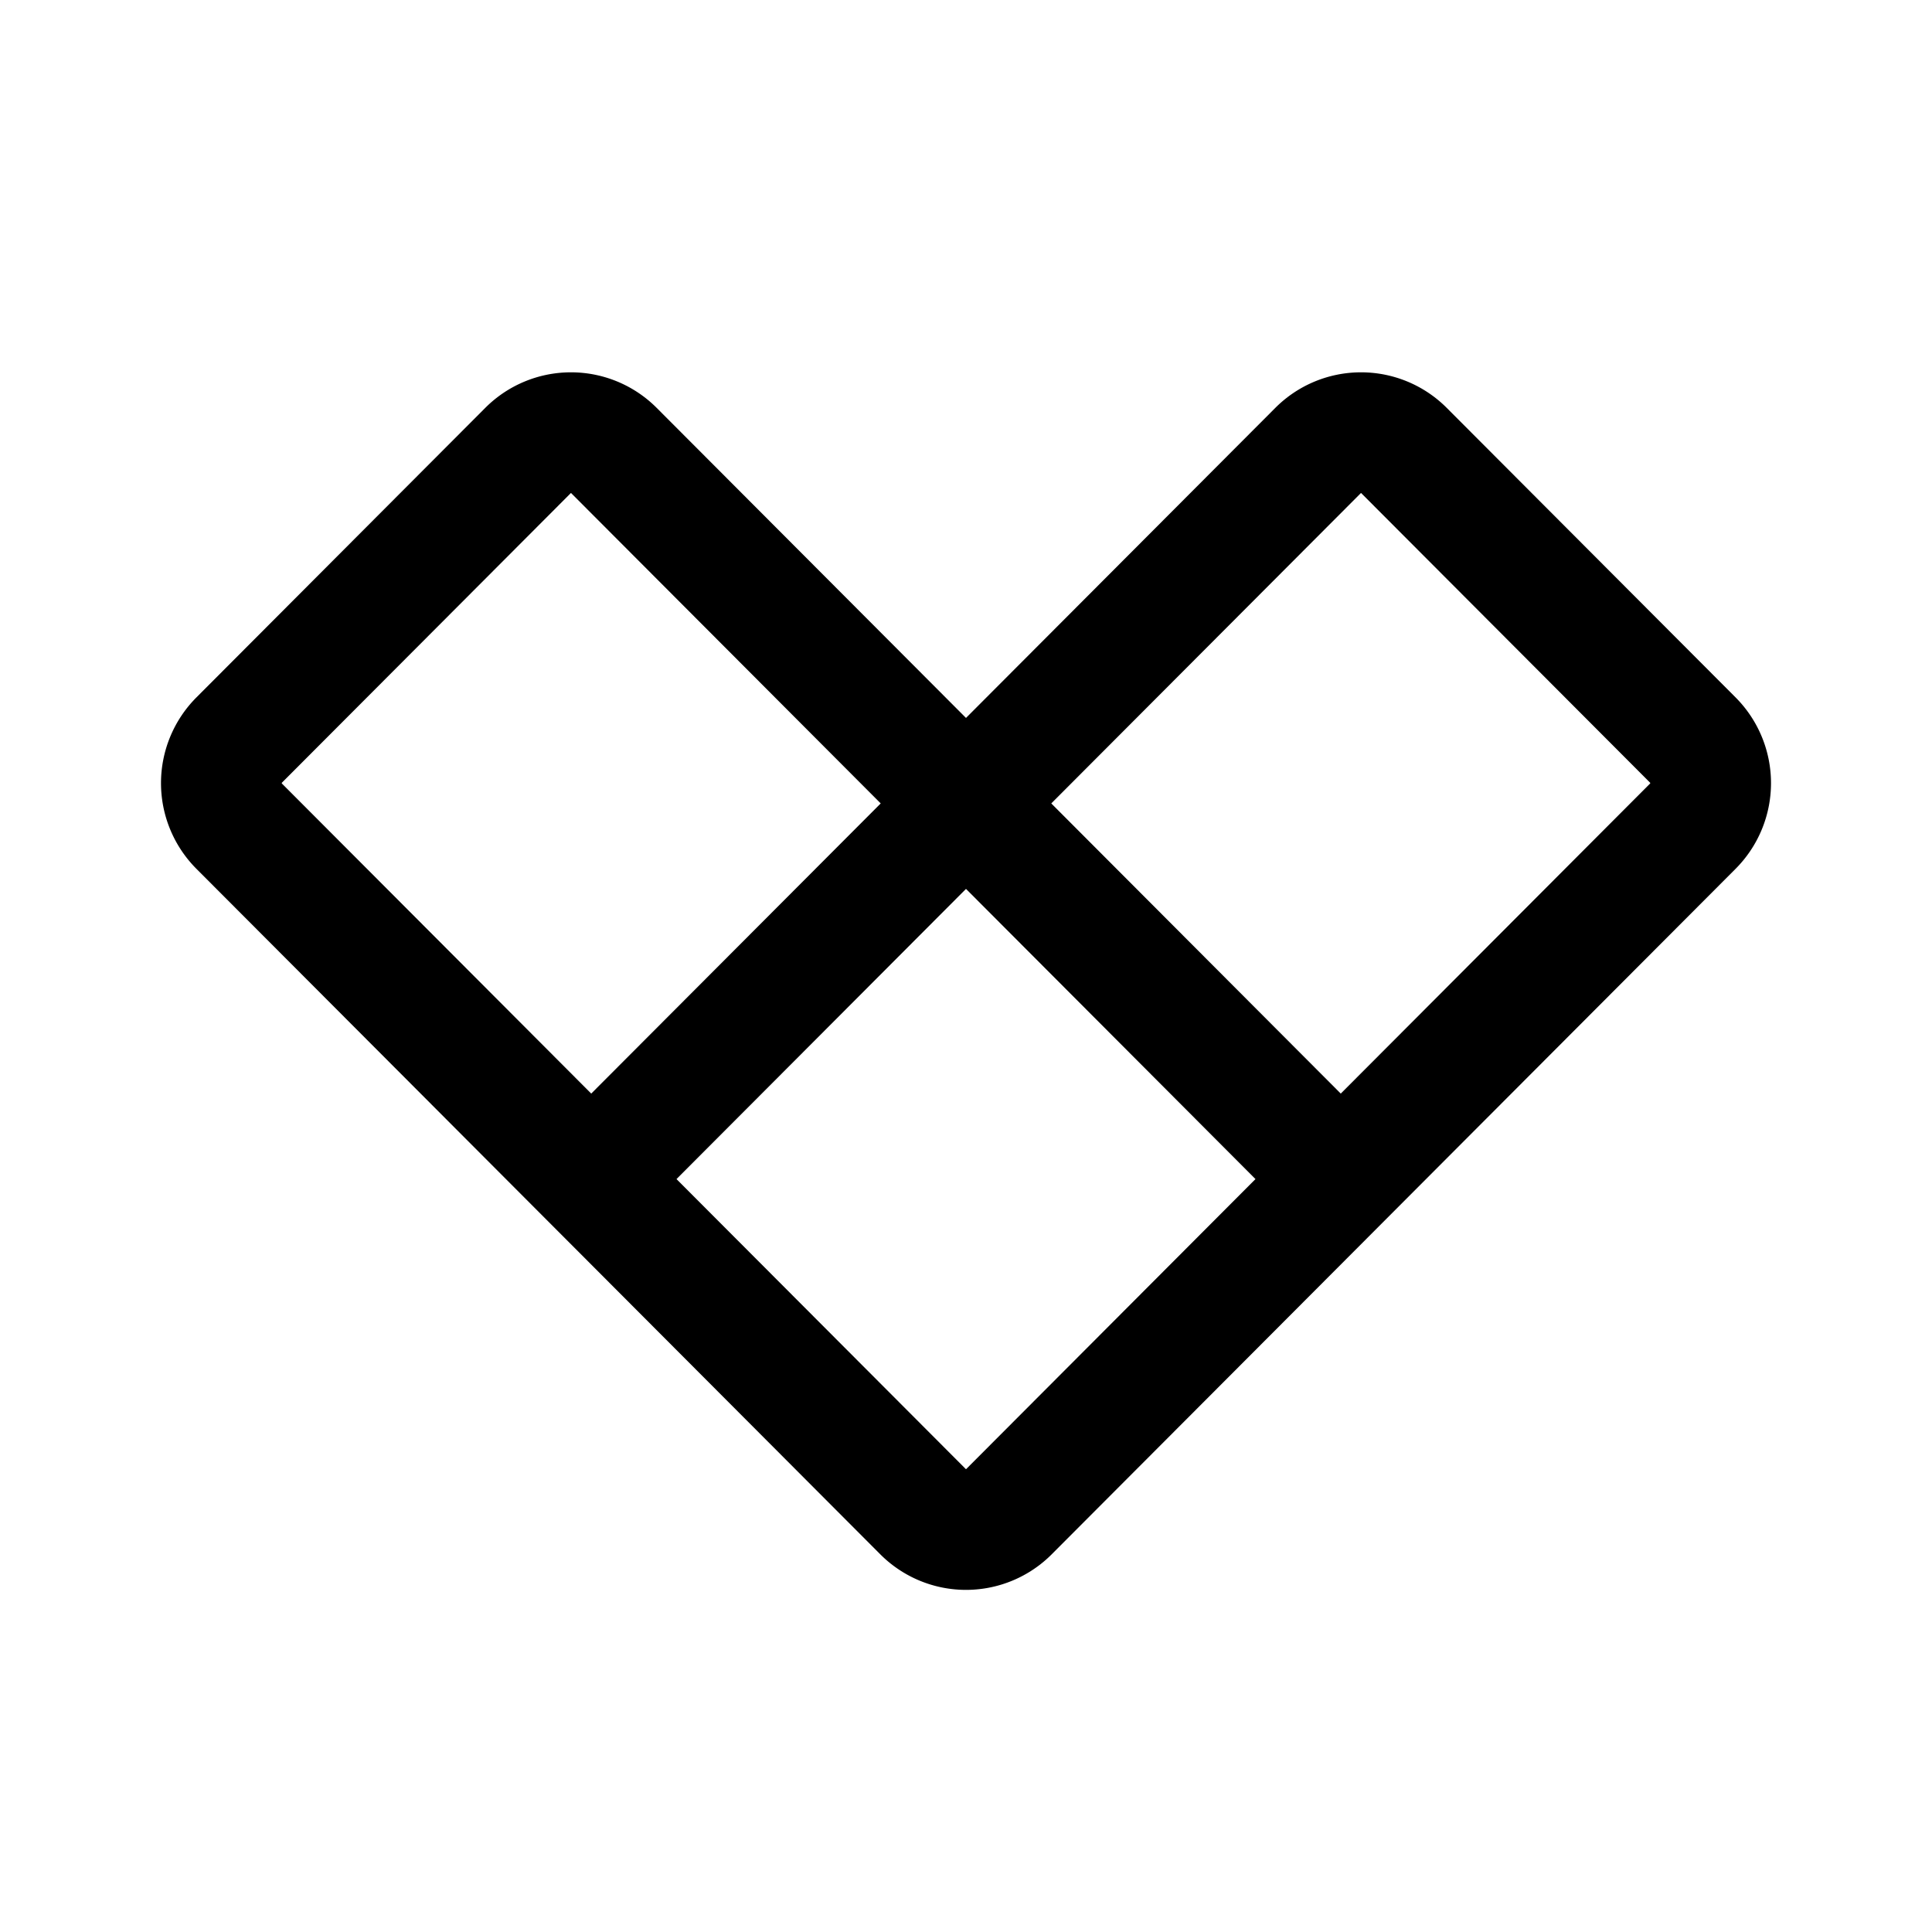 <svg xmlns="http://www.w3.org/2000/svg" width="192" height="192" fill="none"><path stroke="#000" stroke-linecap="round" stroke-linejoin="round" stroke-width="12" d="m96 79.843-34.987-35.07a6.03 6.03 0 0 0-8.541 0L23.769 73.544a6.064 6.064 0 0 0 0 8.562l34.987 35.069M96 79.843l34.987-35.07a6.03 6.03 0 0 1 8.541 0l28.703 28.771a6.063 6.063 0 0 1 0 8.562l-34.987 35.069M96 79.843l37.244 37.332M96 79.843l-37.244 37.332m0 0 32.973 33.052a6.03 6.03 0 0 0 8.542 0l32.973-33.052"/></svg>